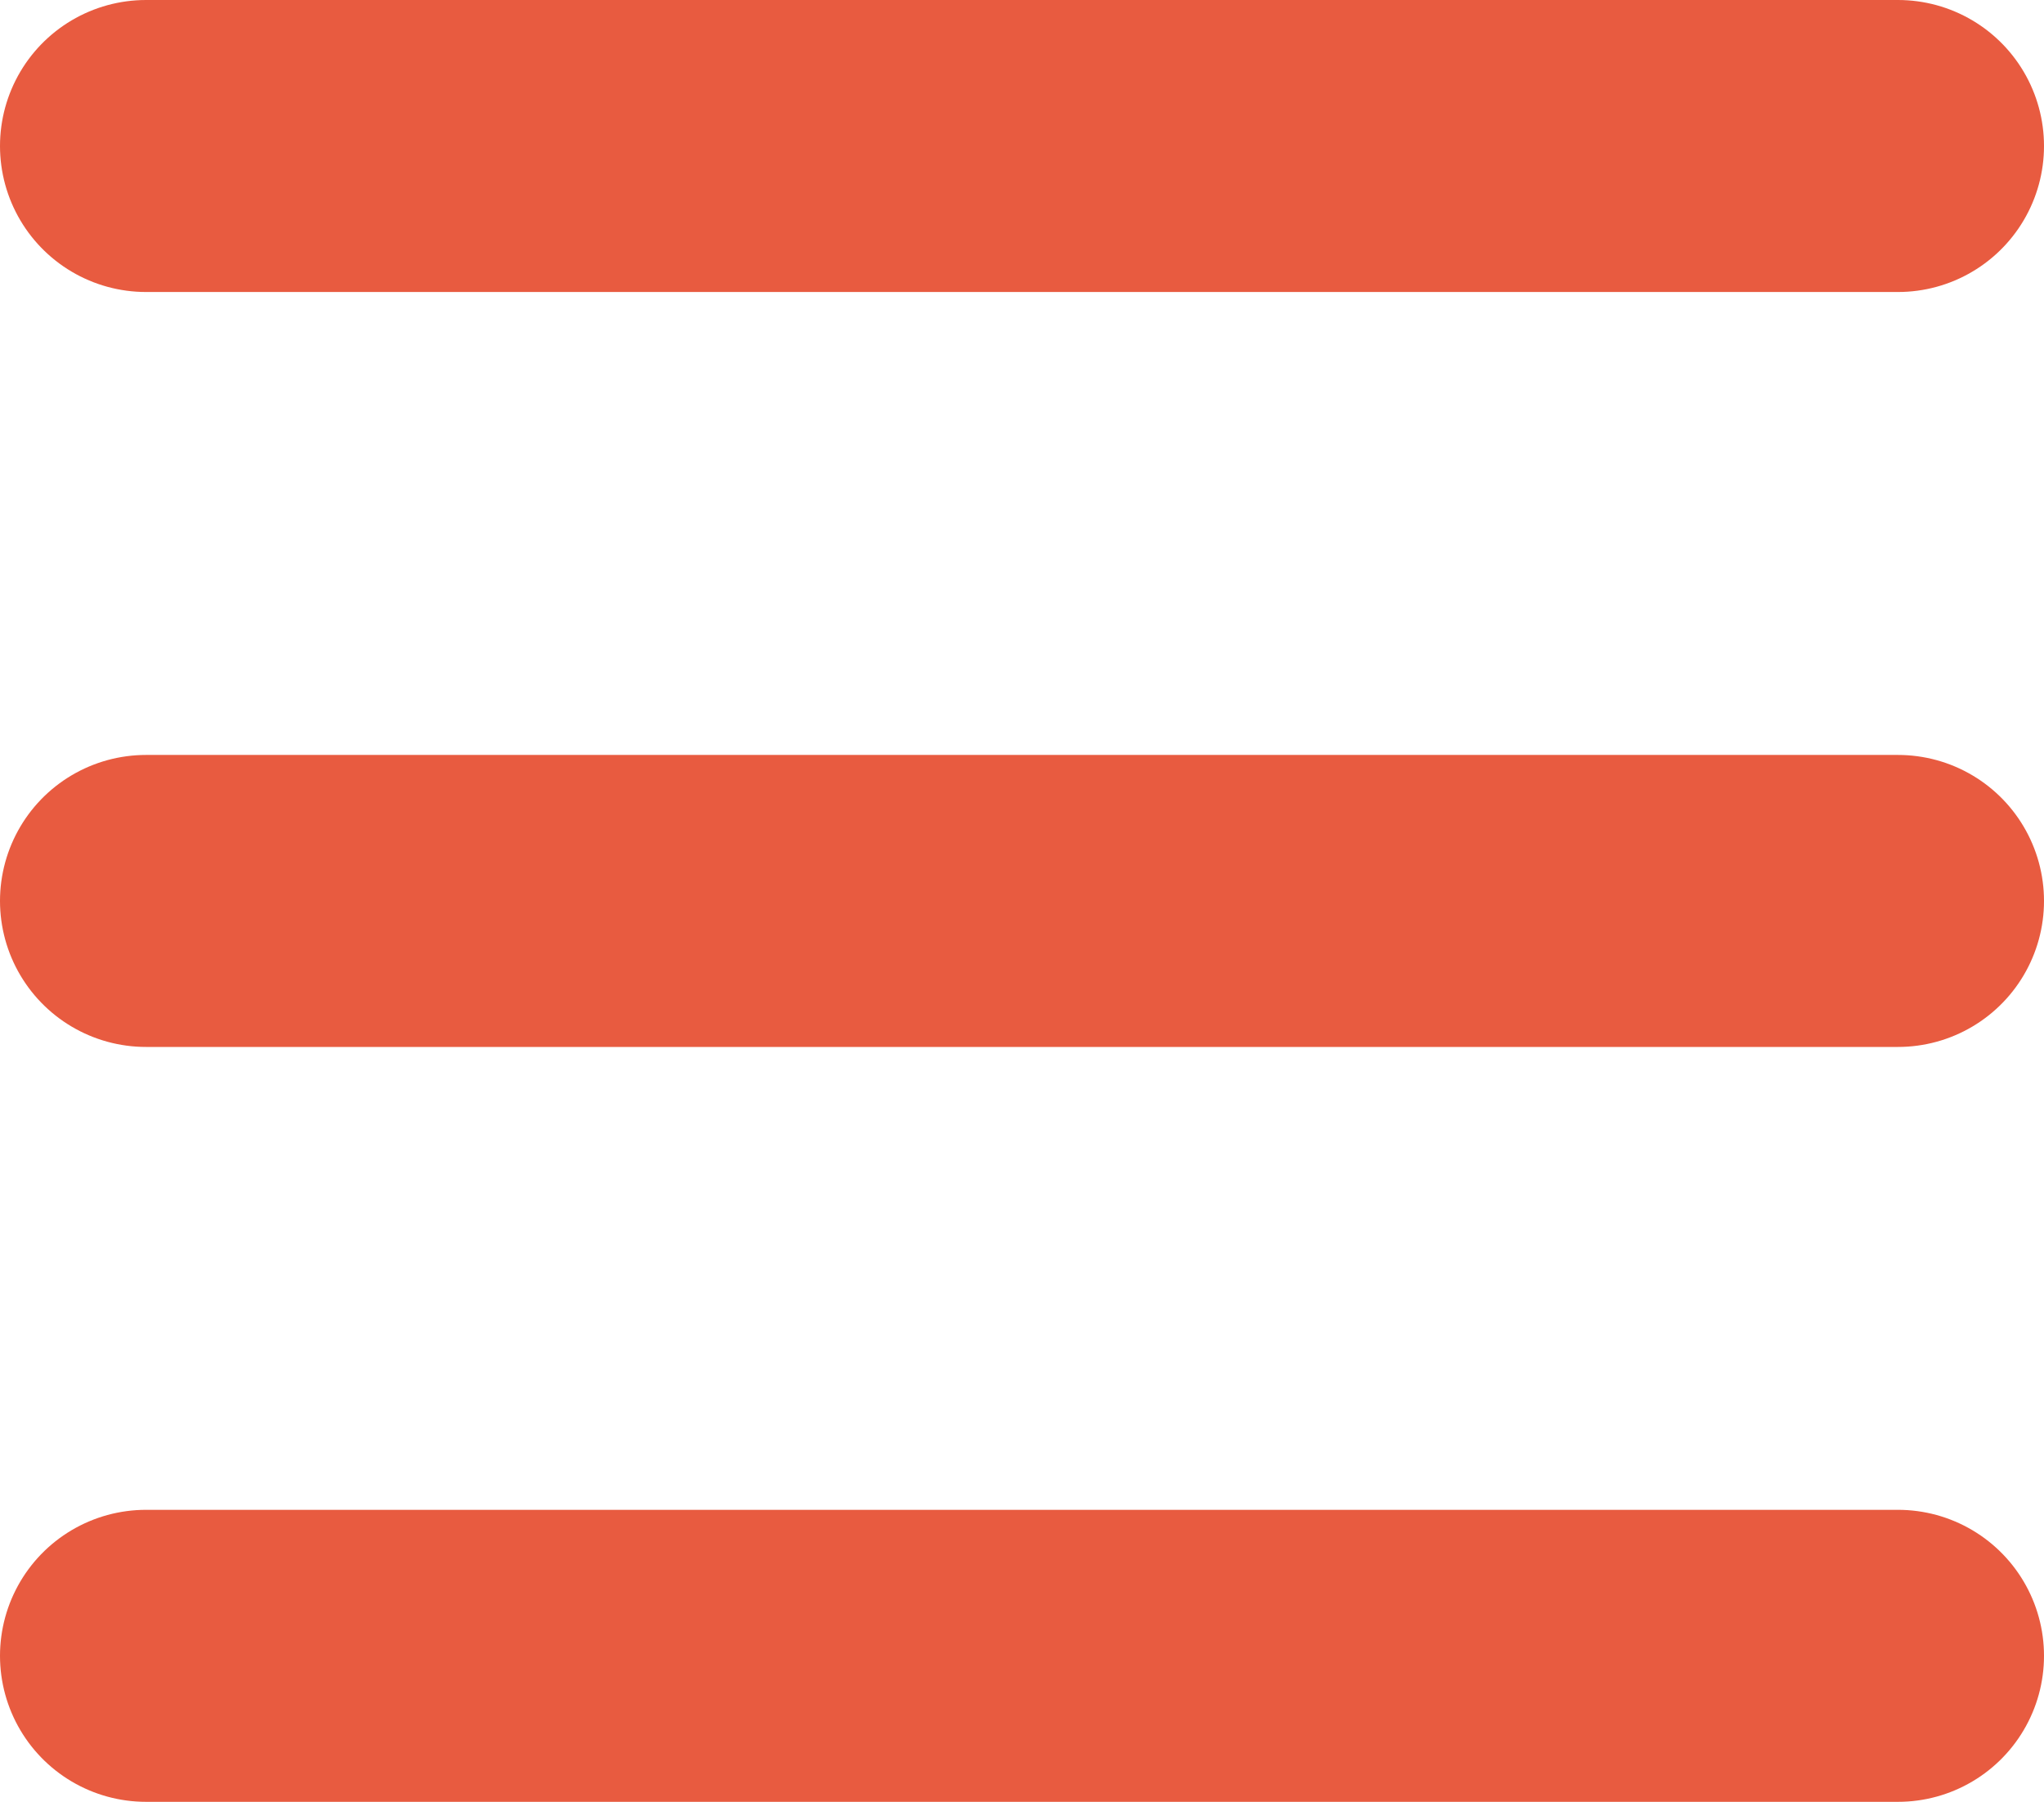 <svg xmlns="http://www.w3.org/2000/svg" width="35" height="30.853" viewBox="0 0 35 30.853">
  <g id="icon_dropdown" transform="translate(-128 -190)">
    <line id="Line_1" data-name="Line 1" x2="30" transform="translate(130.5 192.5)" fill="none" stroke="#e85b40" stroke-linecap="round" stroke-width="5"/>
    <line id="Line_2" data-name="Line 2" x2="30" transform="translate(130.5 205.427)" fill="none" stroke="#e85b40" stroke-linecap="round" stroke-width="5"/>
    <line id="Line_3" data-name="Line 3" x2="30" transform="translate(130.5 218.353)" fill="none" stroke="#e85b40" stroke-linecap="round" stroke-width="5"/>
  </g>
</svg>
